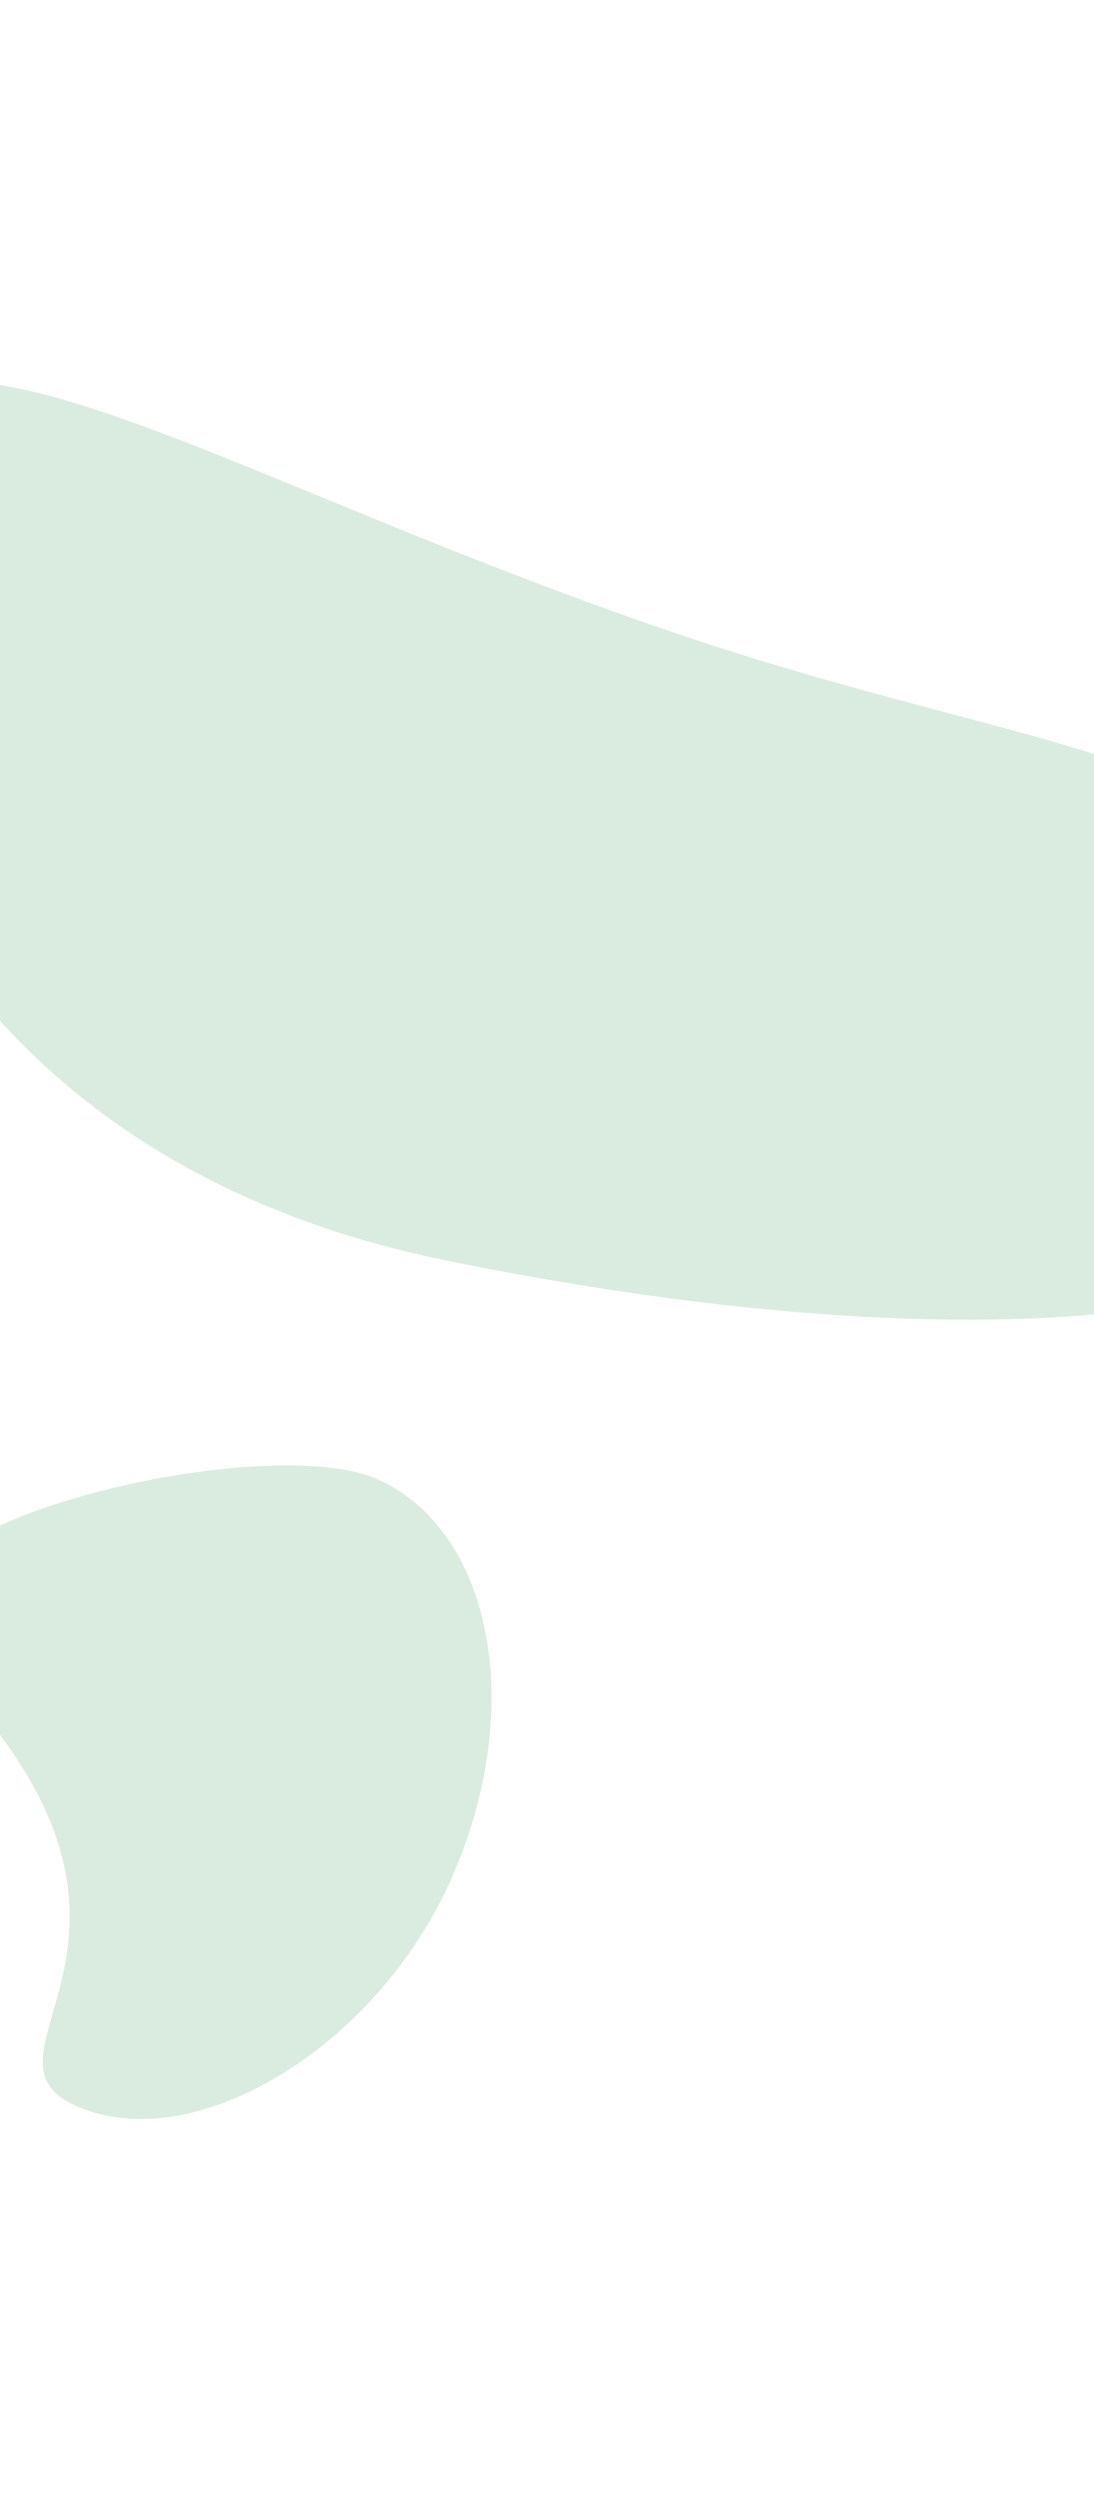 <svg width="360" height="822" viewBox="0 0 360 822" fill="none" xmlns="http://www.w3.org/2000/svg">
<g opacity="0.2" filter="url(#filter0_f_161_8087)">
<path d="M24.909 692.328C-13.397 675.122 69.607 635.194 -22.64 544.905C-64.583 503.853 85.875 469.111 124.18 486.317C162.485 503.523 173.269 562.597 148.265 618.261C123.262 673.926 63.214 709.534 24.909 692.328Z" fill="#47A061"/>
</g>
<g opacity="0.2" filter="url(#filter1_f_161_8087)">
<path d="M461.917 360.047C480.119 434.824 333.757 452.586 146.513 414.362C-40.731 376.139 -73.224 214.053 -51.442 151.277C-29.659 88.501 62.925 152.911 214.822 205.616C366.718 258.322 432.171 237.85 461.917 360.047Z" fill="#47A061"/>
</g>
<defs>
<filter id="filter0_f_161_8087" x="-154.908" y="356.855" width="441.604" height="464.784" filterUnits="userSpaceOnUse" color-interpolation-filters="sRGB">
<feFlood flood-opacity="0" result="BackgroundImageFix"/>
<feBlend mode="normal" in="SourceGraphic" in2="BackgroundImageFix" result="shape"/>
<feGaussianBlur stdDeviation="62.477" result="effect1_foregroundBlur_161_8087"/>
</filter>
<filter id="filter1_f_161_8087" x="-182.307" y="0.406" width="770.71" height="558.442" filterUnits="userSpaceOnUse" color-interpolation-filters="sRGB">
<feFlood flood-opacity="0" result="BackgroundImageFix"/>
<feBlend mode="normal" in="SourceGraphic" in2="BackgroundImageFix" result="shape"/>
<feGaussianBlur stdDeviation="62.477" result="effect1_foregroundBlur_161_8087"/>
</filter>
</defs>
</svg>
